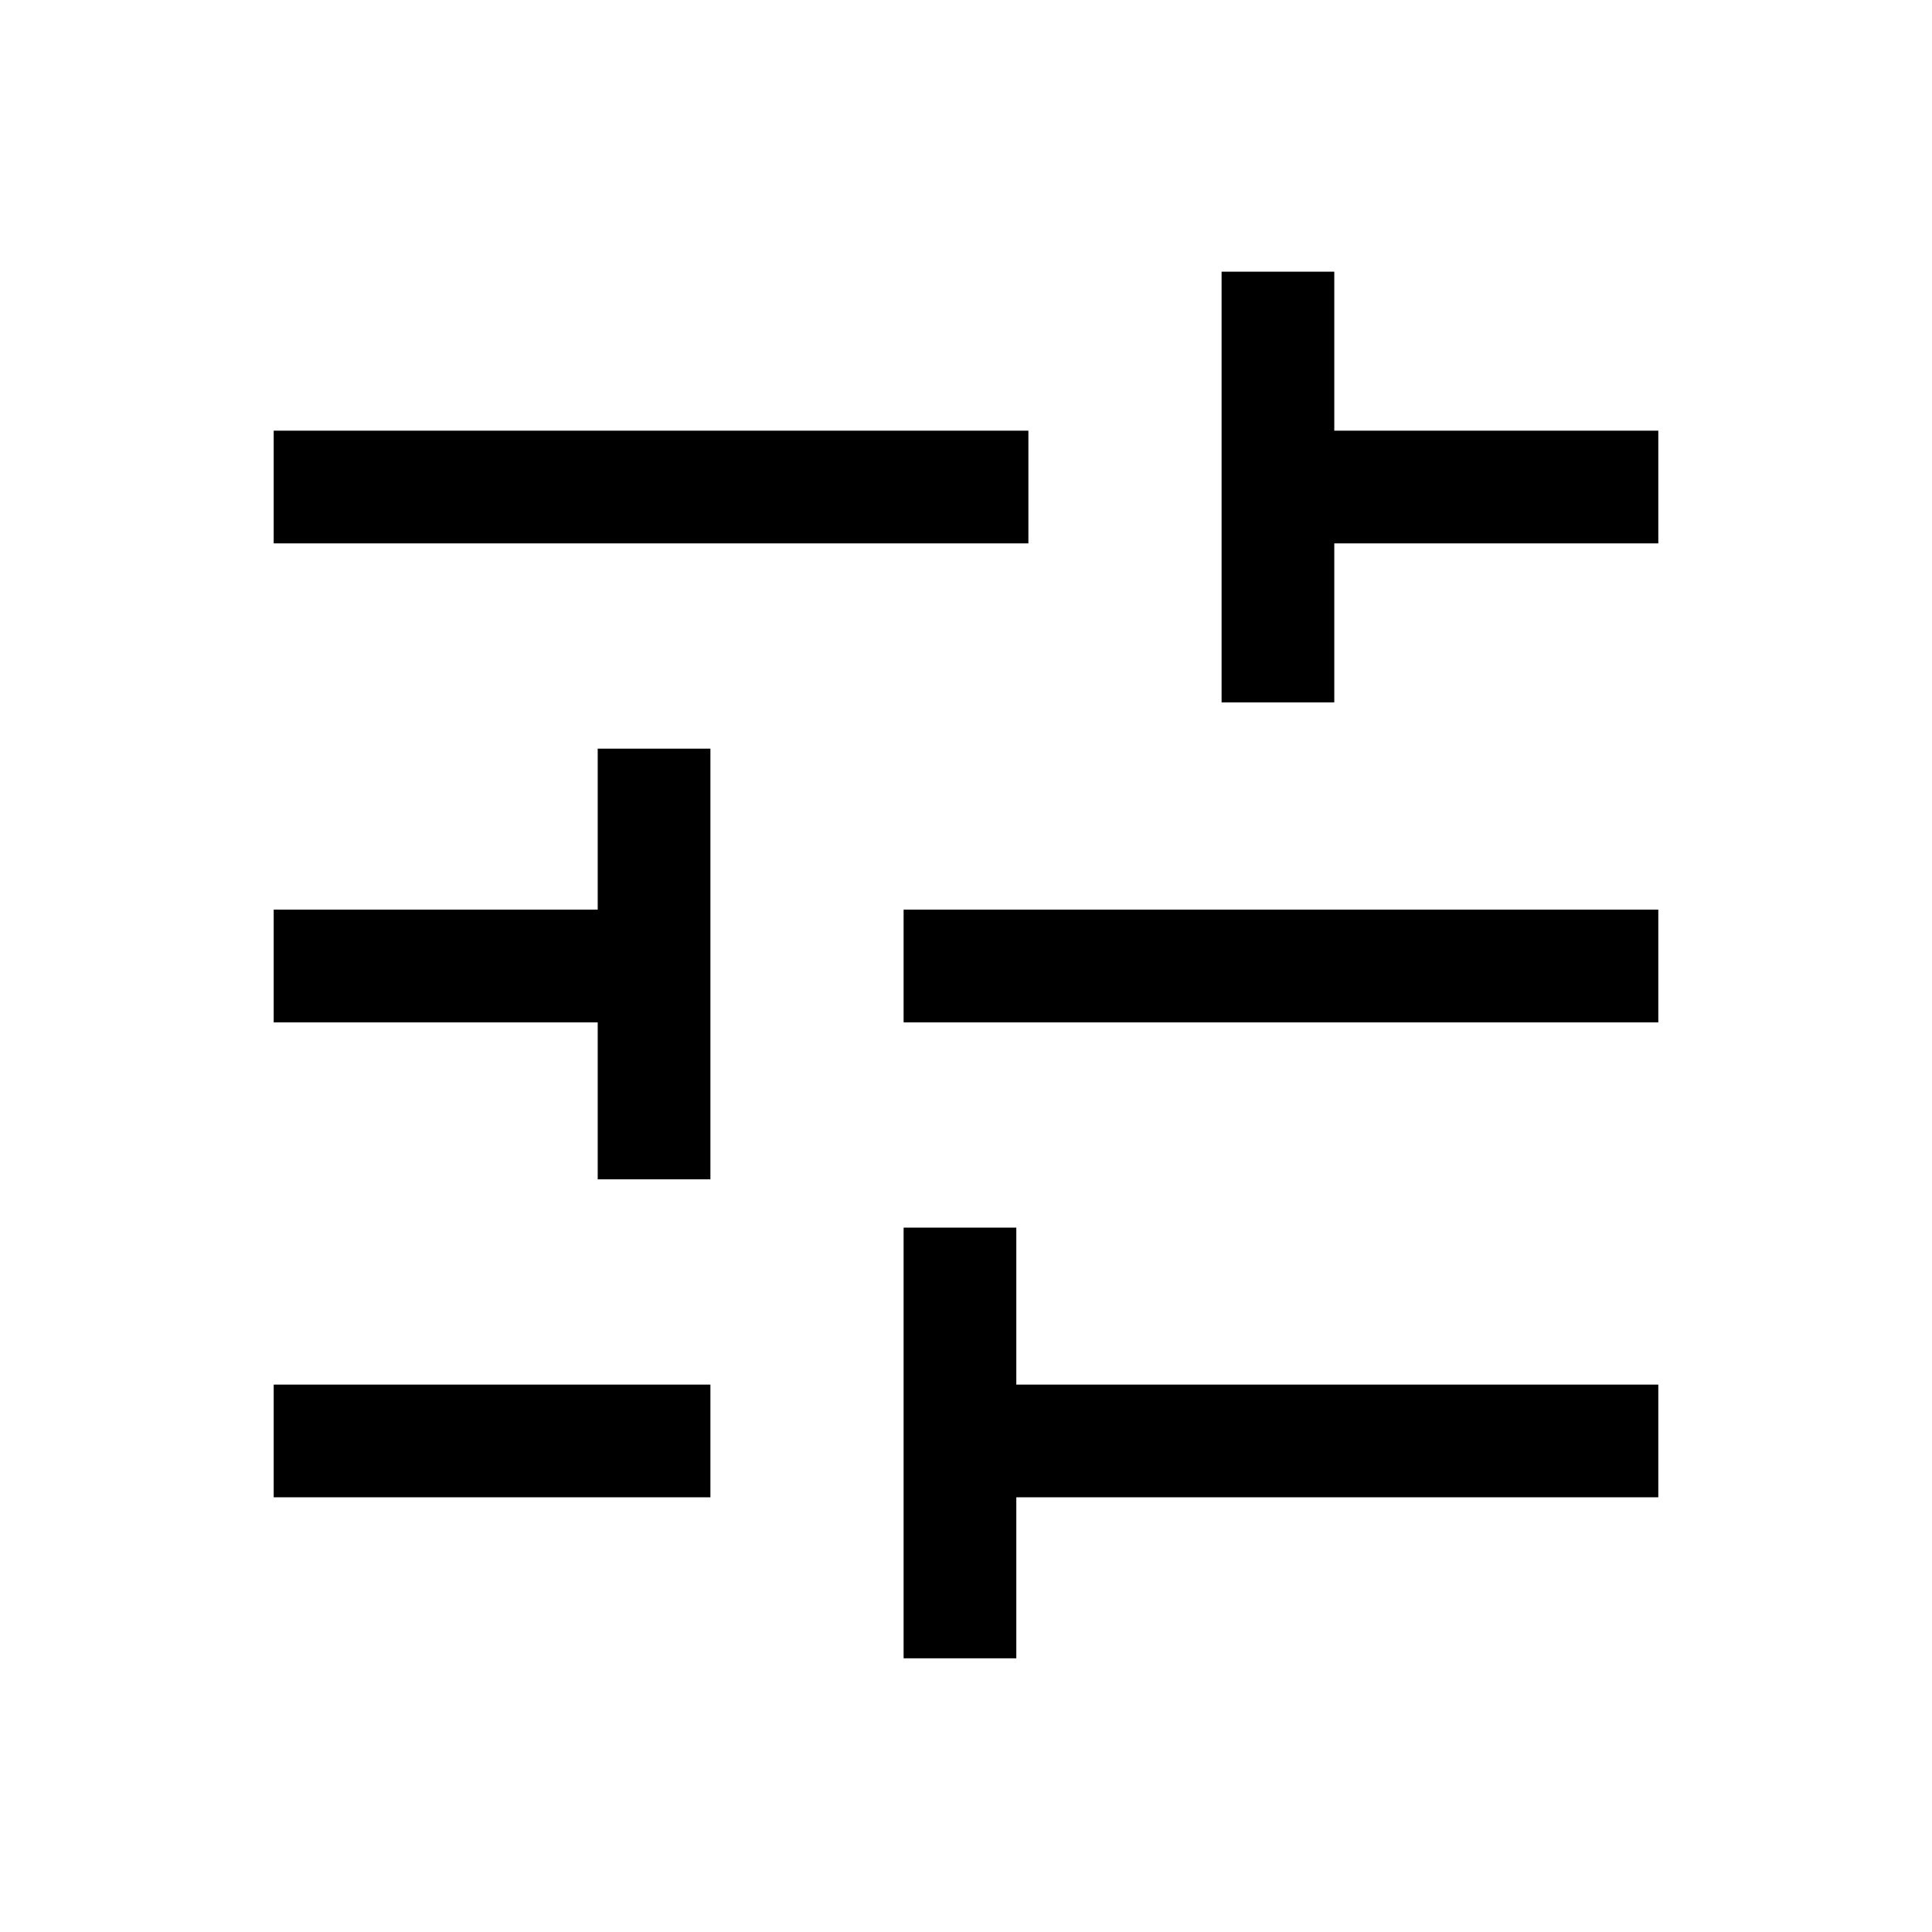 <svg xmlns="http://www.w3.org/2000/svg" height="24" width="24"><path d="M3.4 18.6V17.2H8.825V18.6ZM3.4 6.75V5.35H12.775V6.75ZM11.225 20.6V15.25H12.625V17.2H20.6V18.6H12.625V20.6ZM7.425 14.65V12.7H3.4V11.3H7.425V9.3H8.825V14.65ZM11.225 12.7V11.3H20.6V12.7ZM15.175 8.725V3.375H16.575V5.35H20.6V6.75H16.575V8.725Z"/></svg>